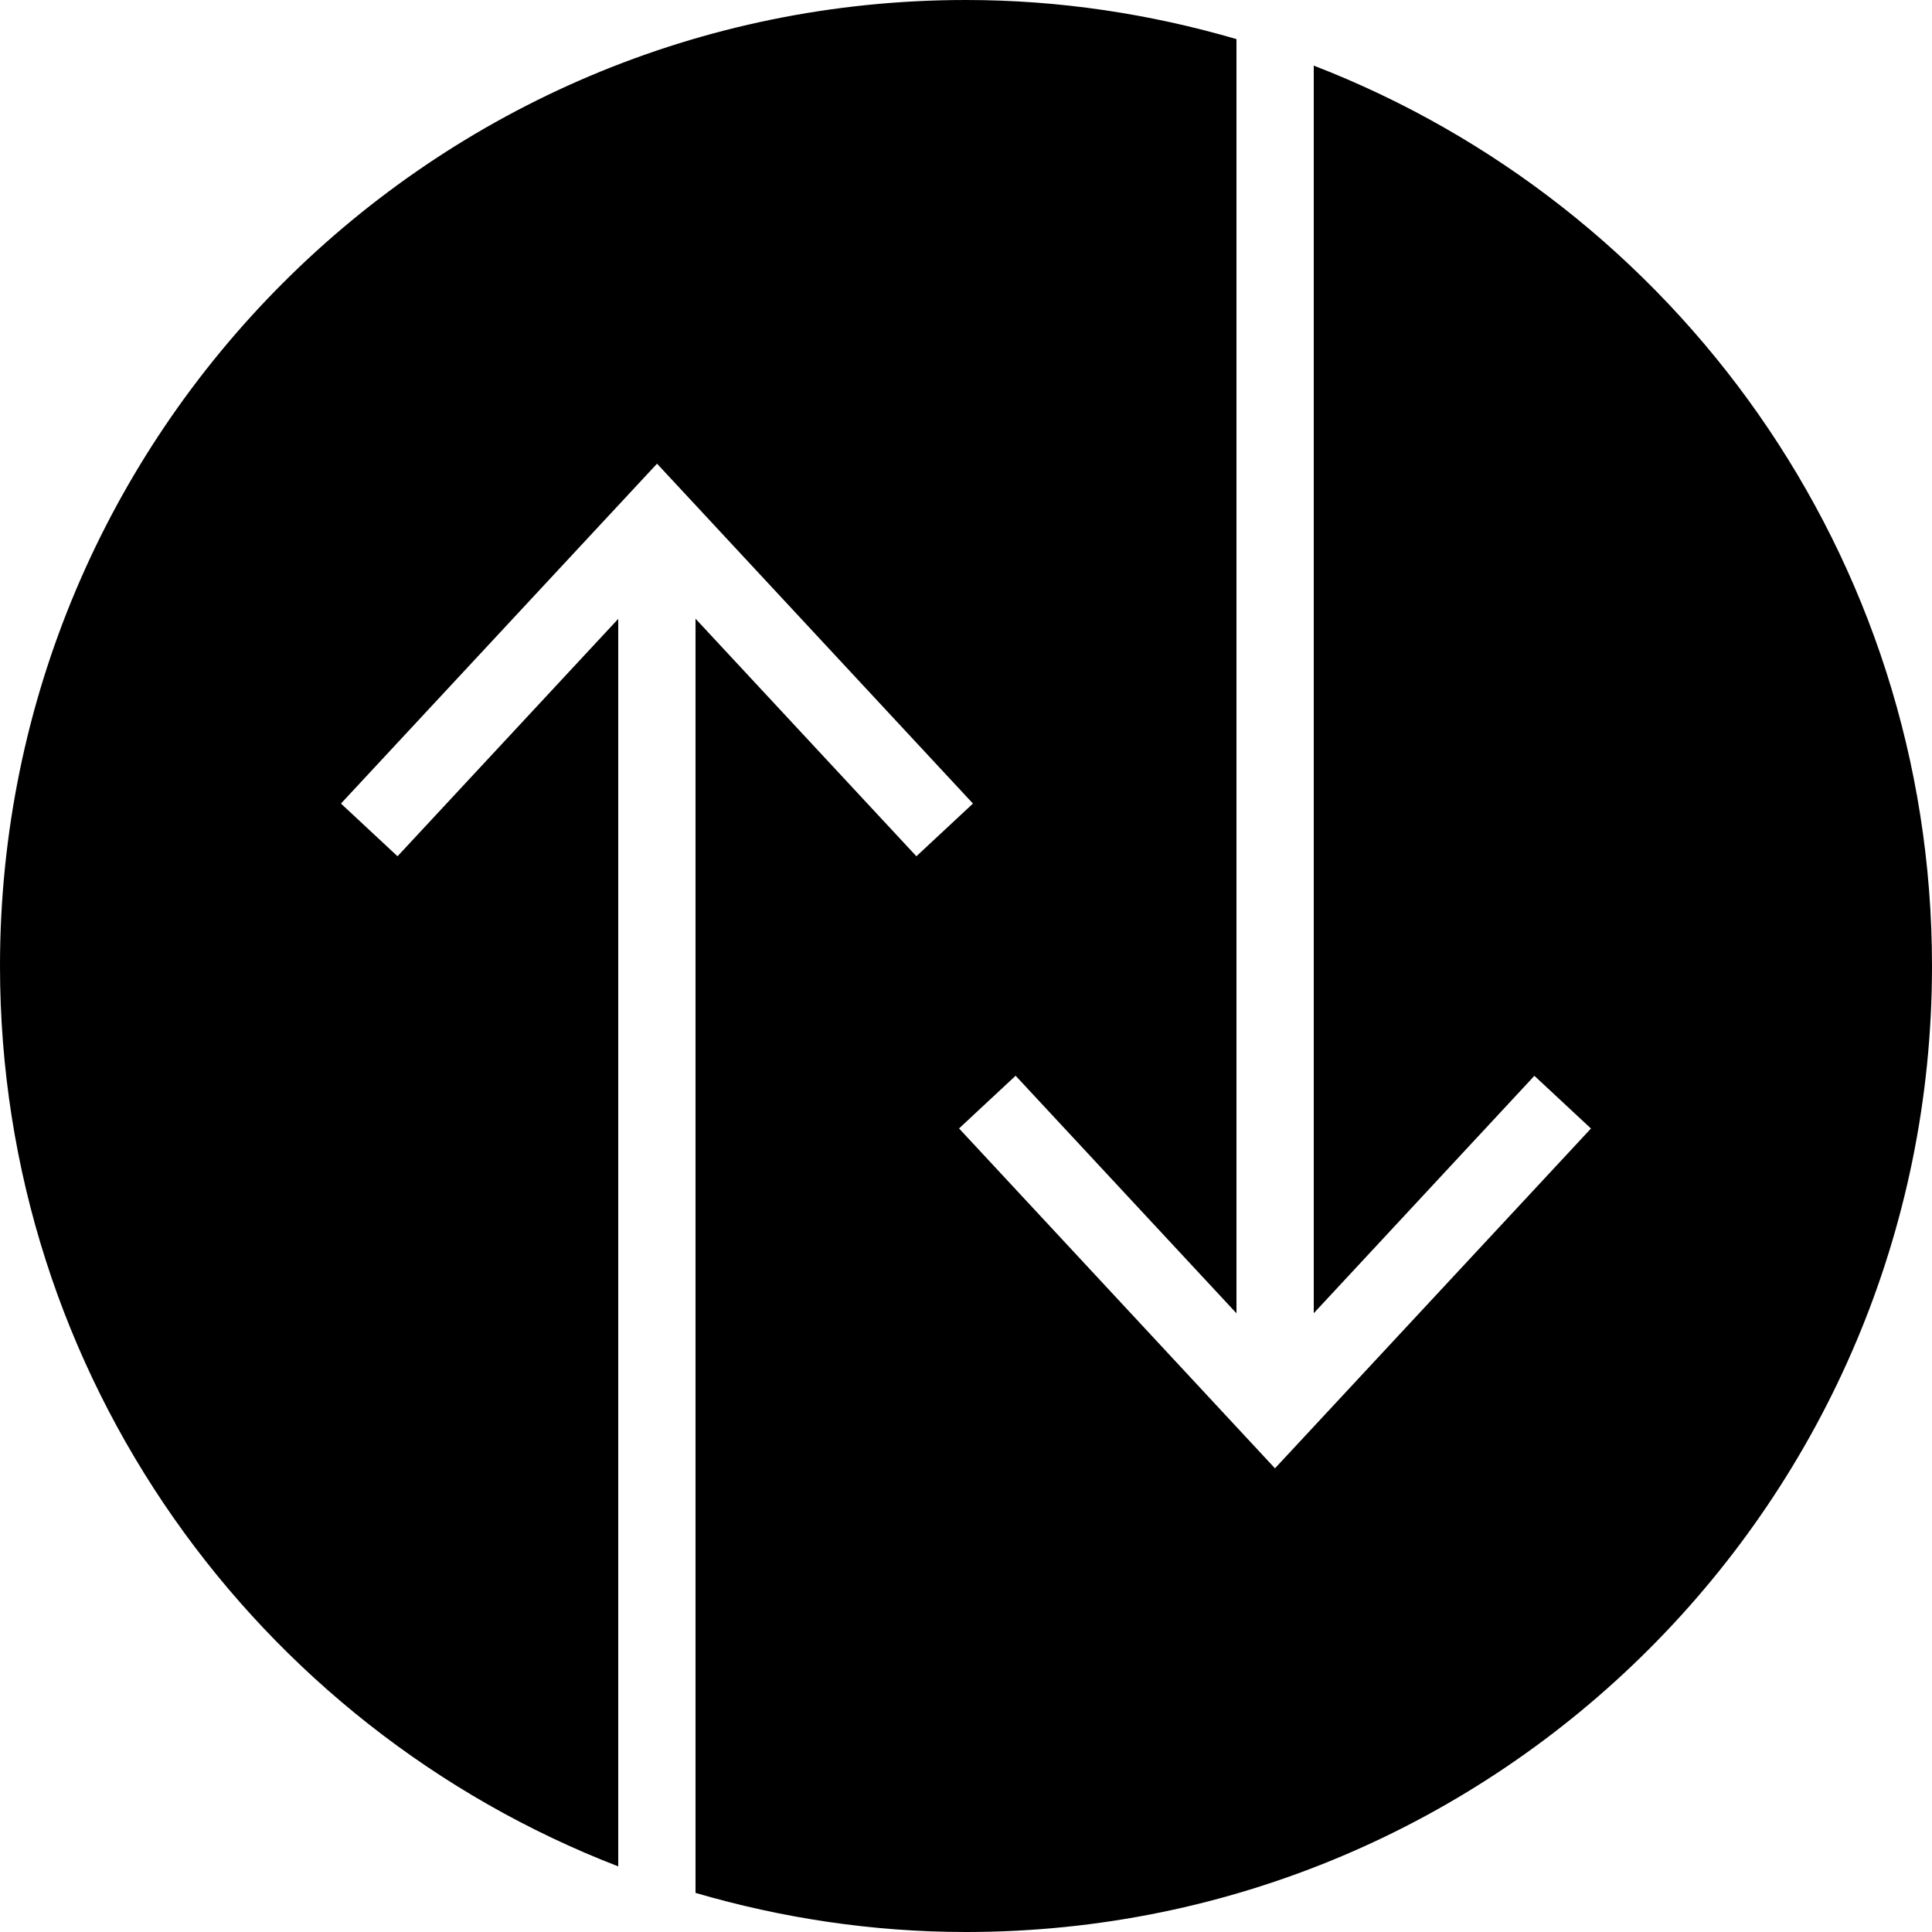 <svg xmlns="http://www.w3.org/2000/svg" xmlns:xlink="http://www.w3.org/1999/xlink" version="1.1" x="0px" y="0px" viewBox="0 0 25 25" style="enable-background:new 0 0 25 25;" xml:space="preserve"><g><path d="M5.144,11.08l-0.732-0.682L8.502,6l4.088,4.398l-0.732,0.682L9,8.006v16.488C10.111,24.818,11.283,25,12.5,25   C19.403,25,25,19.404,25,12.5c0-5.314-3.323-9.843-8-11.651v16.144l2.855-3.072l0.732,0.682L16.498,19l-4.088-4.398l0.732-0.682   L16,16.994V0.506C14.889,0.182,13.717,0,12.5,0C5.597,0,0,5.598,0,12.5c0,5.315,3.323,9.844,8,11.651V8.008L5.144,11.08z"></path></g></svg>